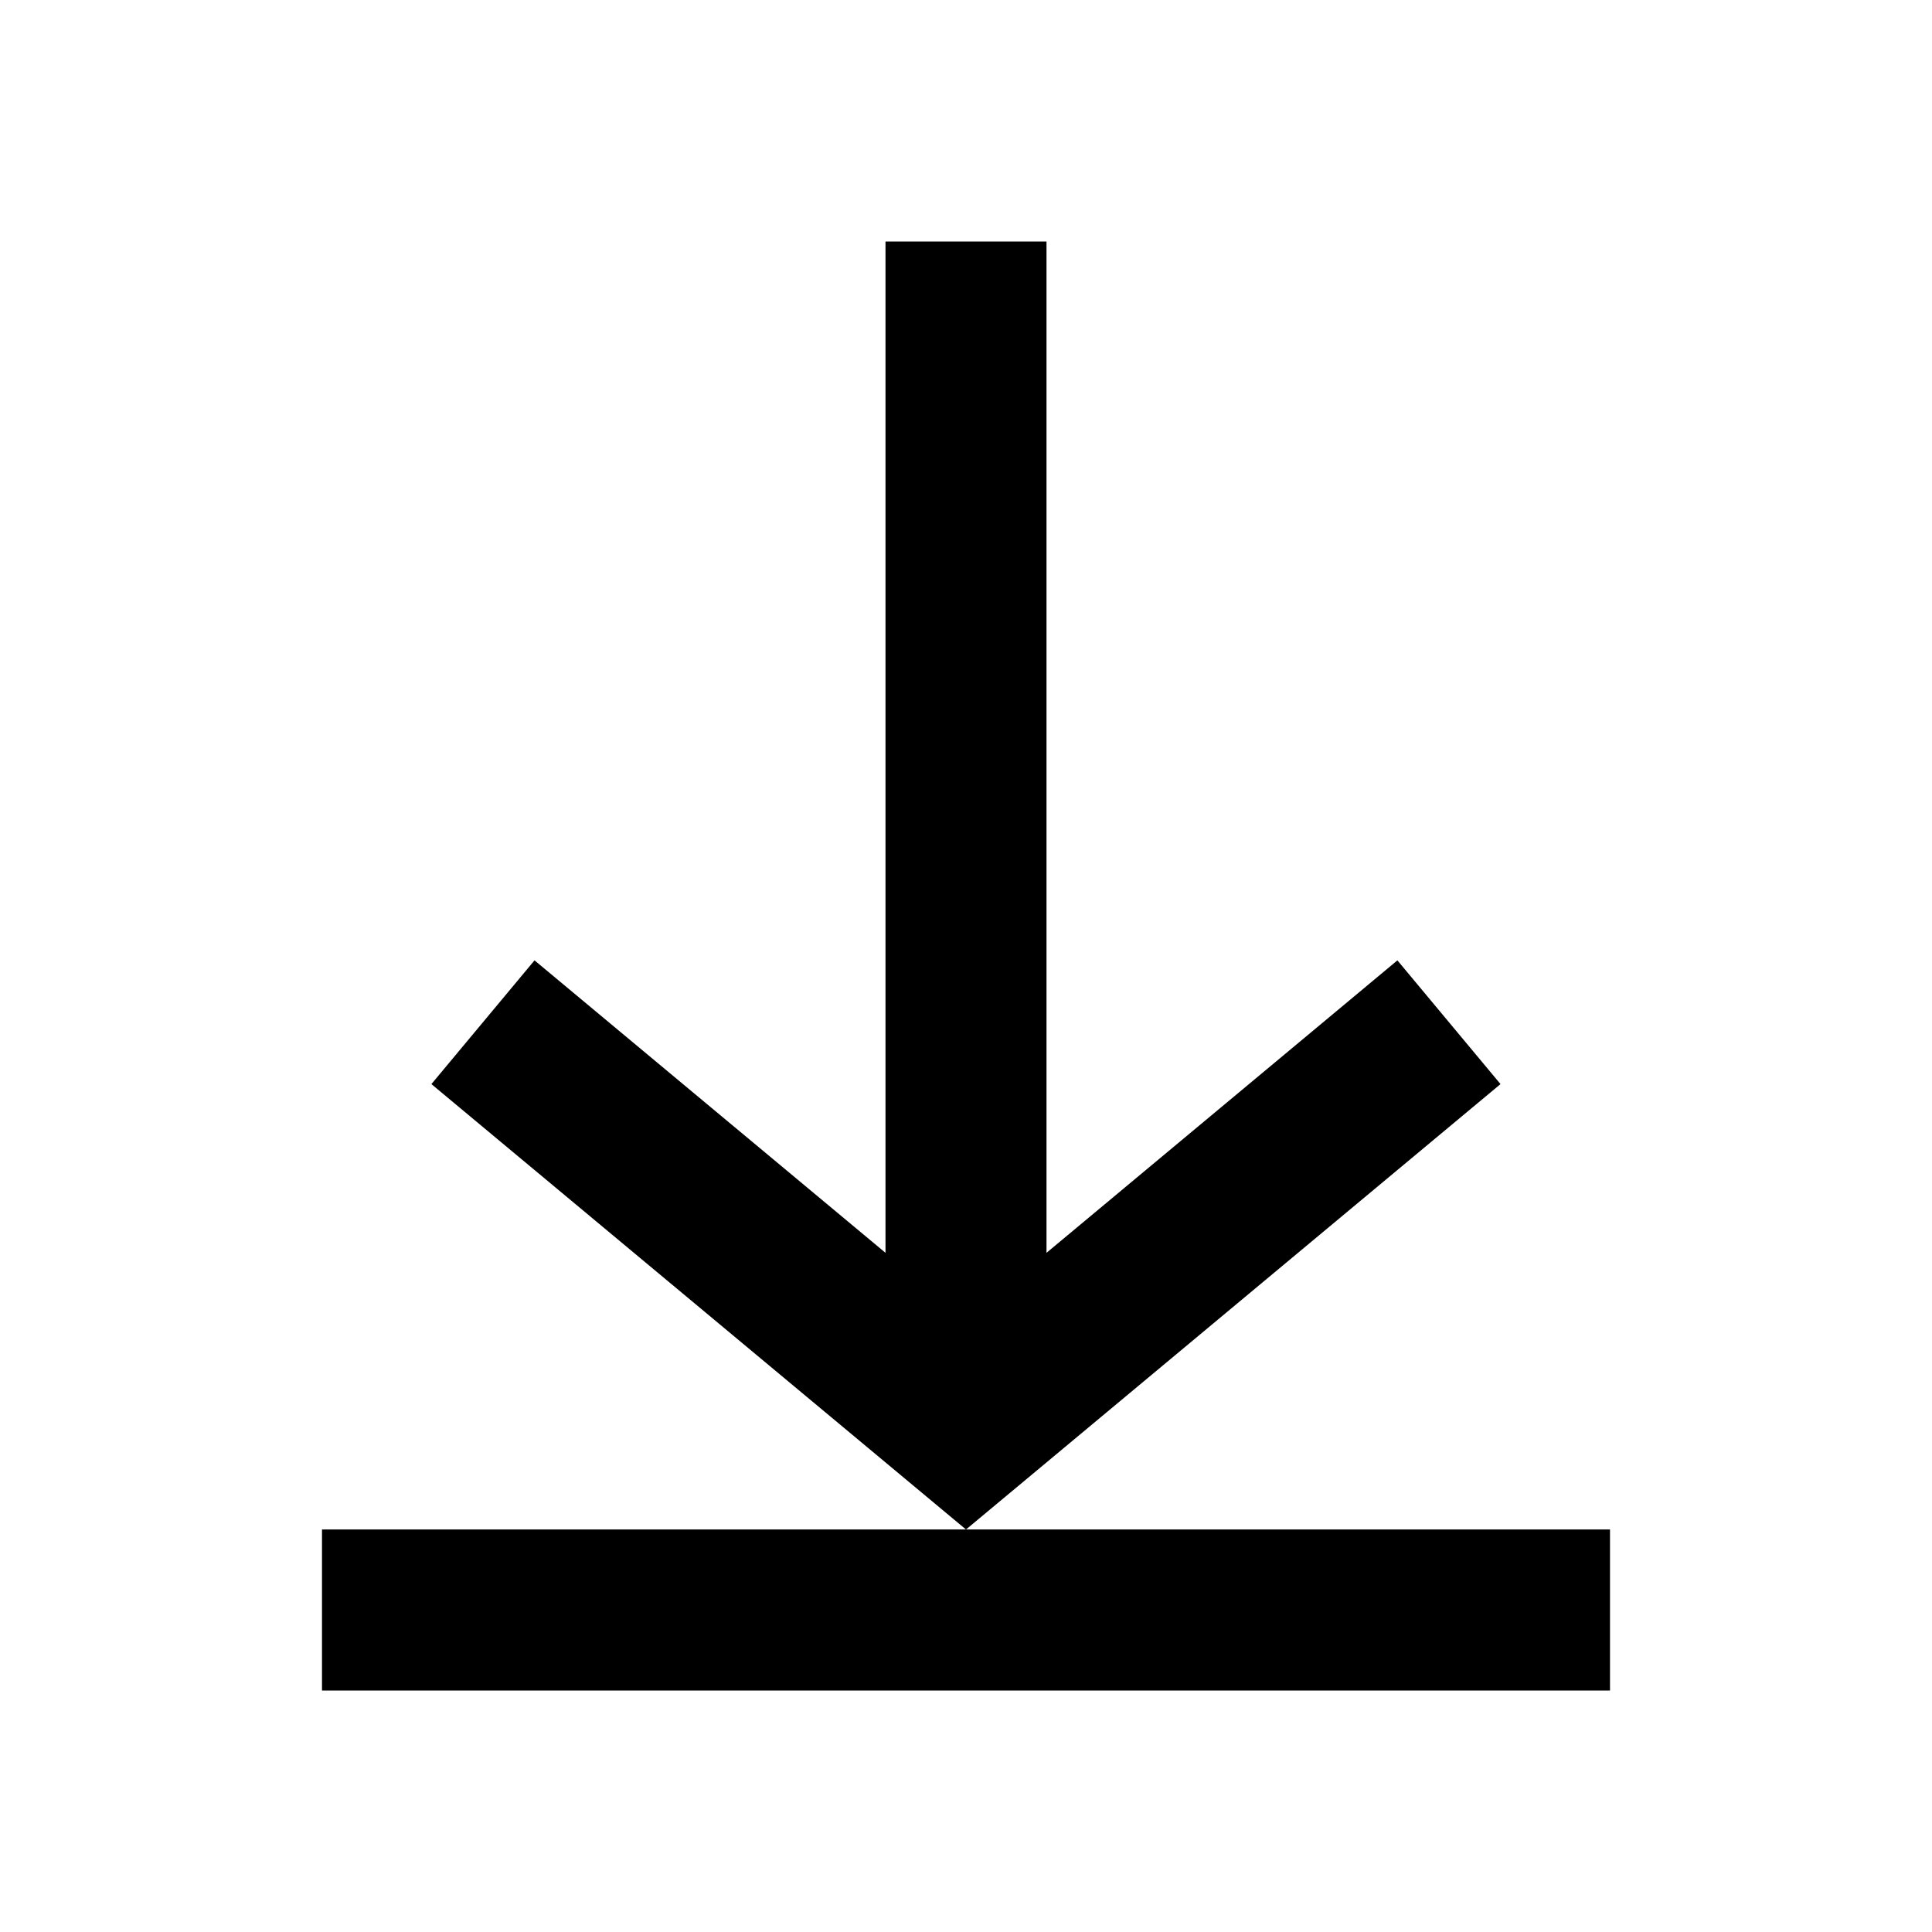 <svg xmlns="http://www.w3.org/2000/svg" xmlns:xlink="http://www.w3.org/1999/xlink" width="512" height="512" viewBox="0 0 512 512"><path fill="currentColor" fill-rule="evenodd" d="M256 405.333L114.325 287.296l27.328-32.79l93.013 77.505V64h42.667v268.01l92.992-77.503l27.328 32.789zm-170.667 0h341.333V448H85.333z"/></svg>